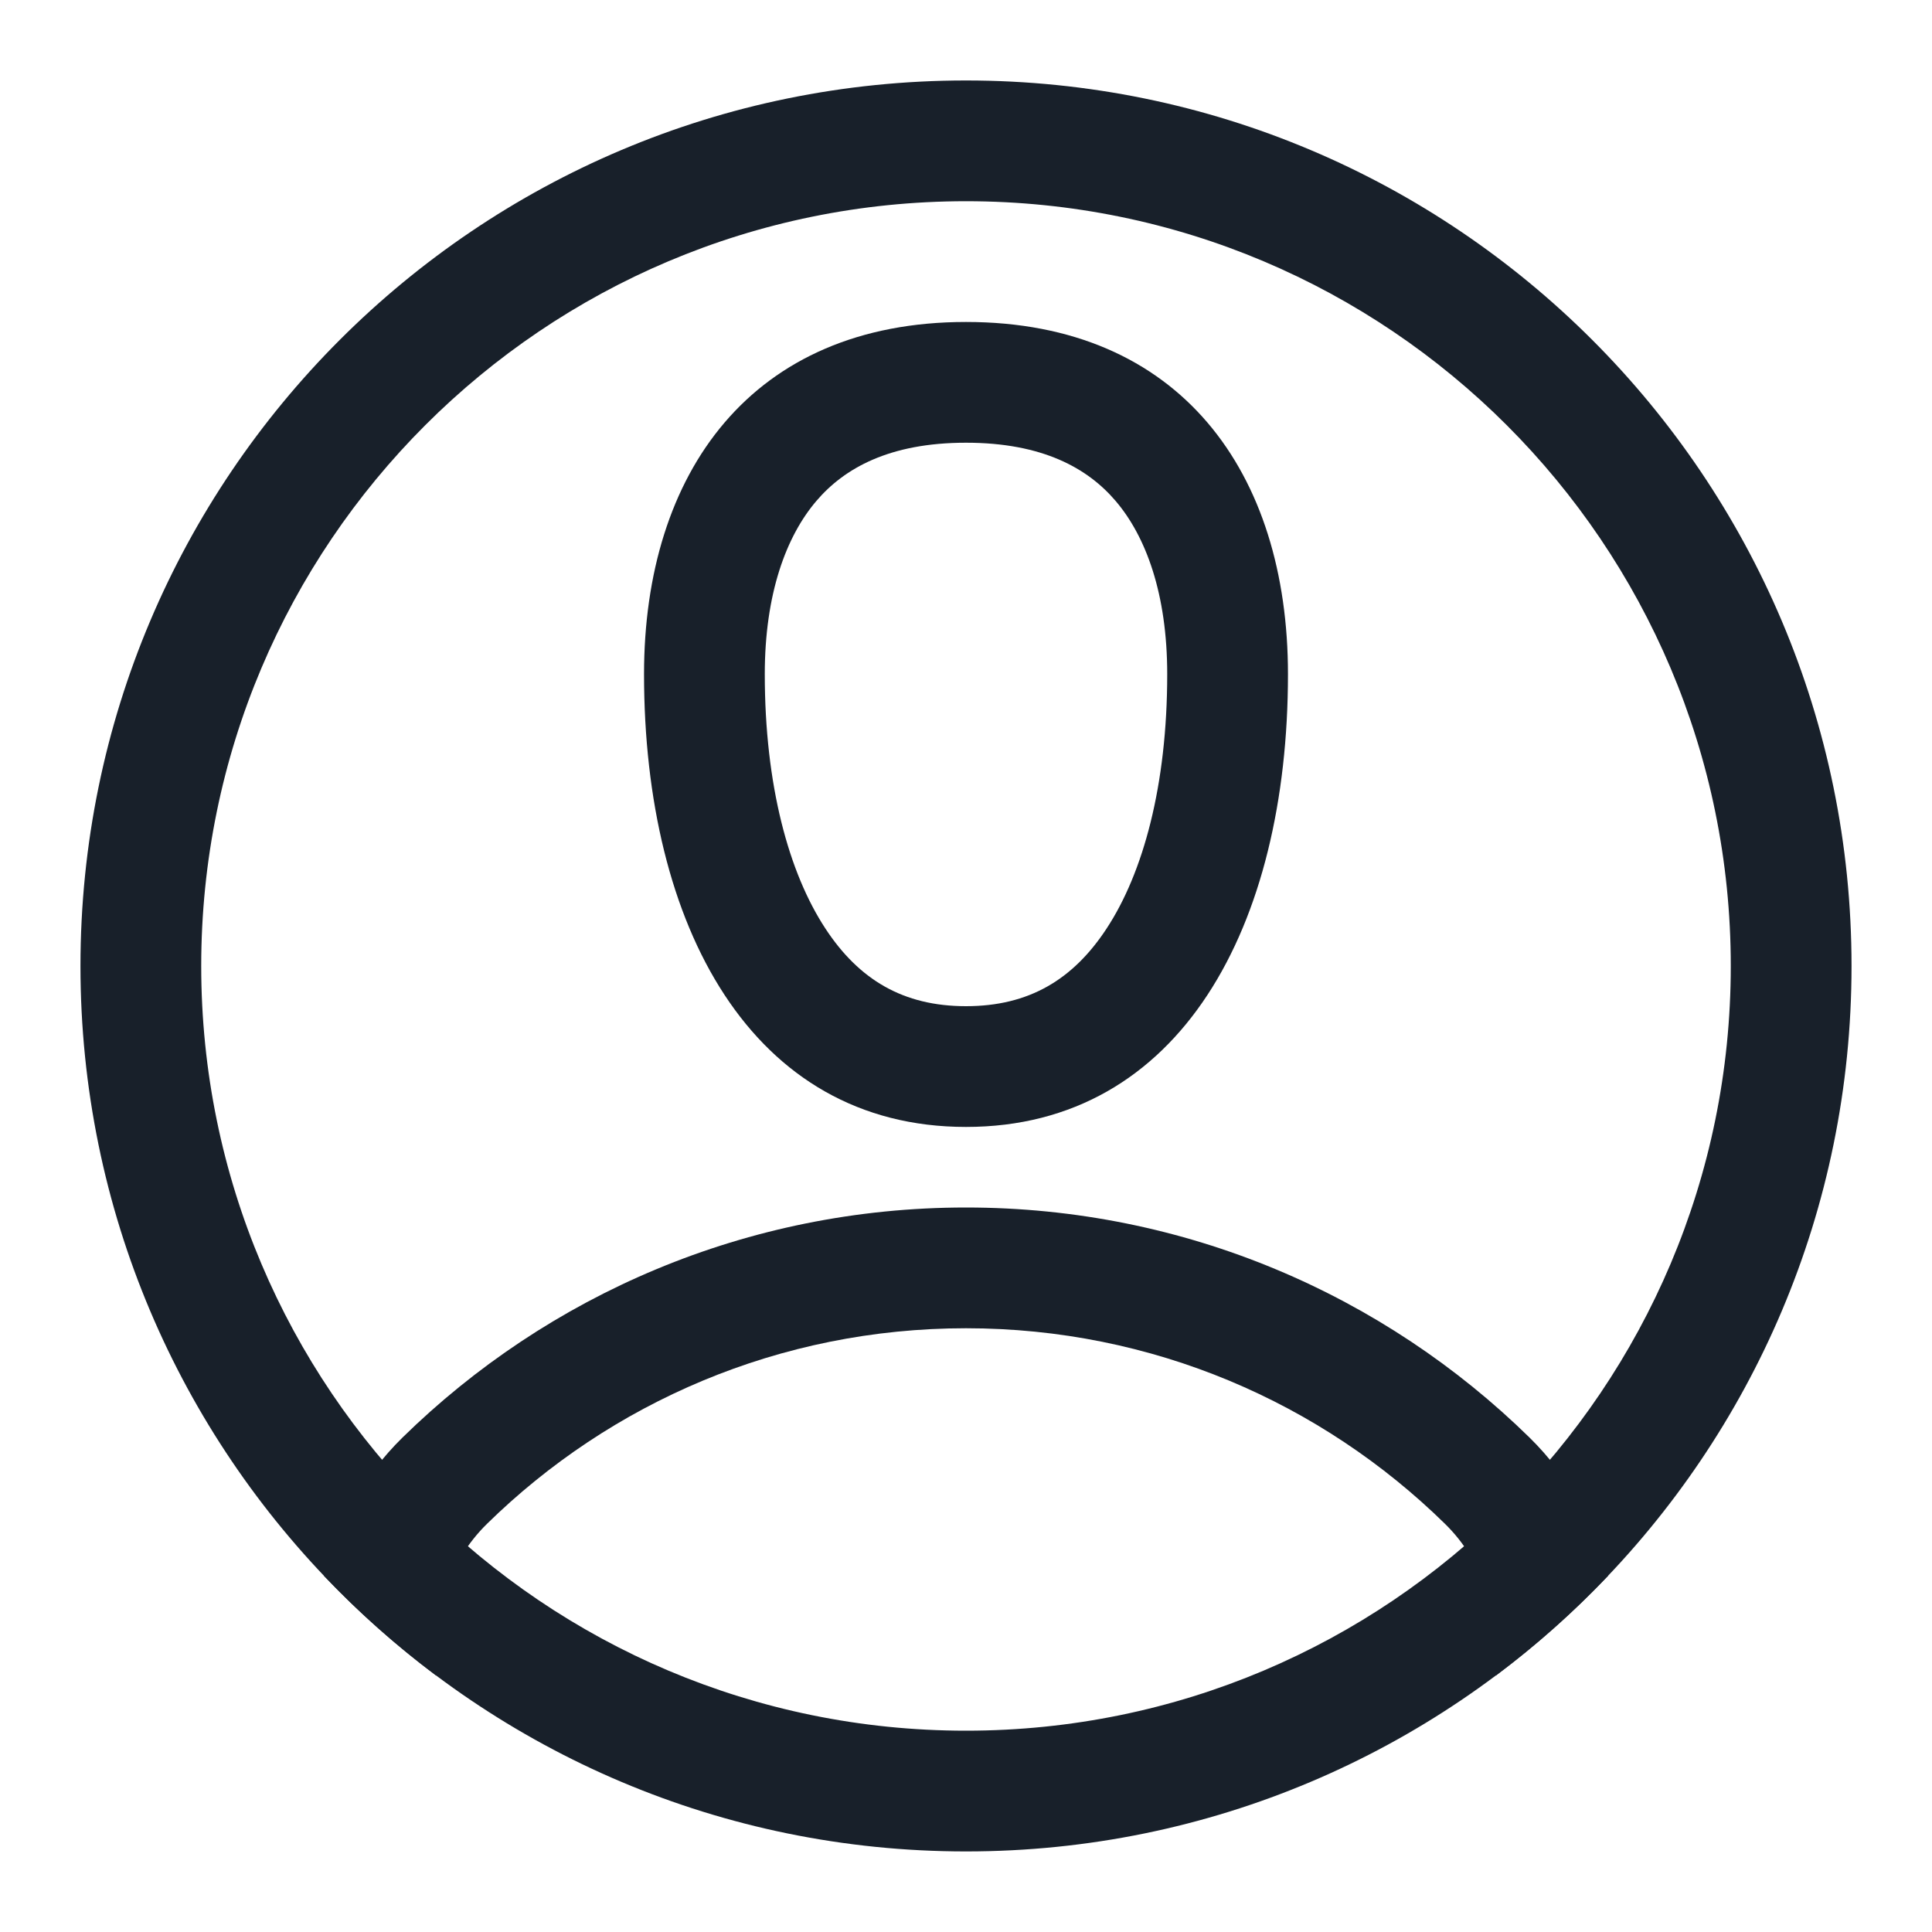 <svg width="20" height="20" viewBox="0 0 20 20" fill="none" xmlns="http://www.w3.org/2000/svg">
<g clip-path="url(#clip0_2266_41140)">
<path fill-rule="evenodd" clip-rule="evenodd" d="M10 17.916C14.372 17.916 17.917 14.372 17.917 10C17.917 5.627 14.372 2.083 10 2.083C5.628 2.083 2.083 5.627 2.083 10C2.083 14.372 5.628 17.916 10 17.916ZM10 19.166C15.063 19.166 19.167 15.062 19.167 10C19.167 4.937 15.063 0.833 10 0.833C4.937 0.833 0.833 4.937 0.833 10C0.833 15.062 4.937 19.166 10 19.166Z" fill="#18202A"/>
<path fill-rule="evenodd" clip-rule="evenodd" d="M11.455 9.613C11.835 9.035 12.083 8.127 12.083 6.979C12.083 6.146 11.861 5.551 11.549 5.186C11.262 4.849 10.795 4.583 10 4.583C9.205 4.583 8.738 4.849 8.451 5.186C8.139 5.551 7.917 6.146 7.917 6.979C7.917 8.127 8.165 9.035 8.545 9.613C8.891 10.14 9.348 10.416 10 10.416C10.652 10.416 11.109 10.14 11.455 9.613ZM10 11.666C12.222 11.666 13.333 9.583 13.333 6.979C13.333 4.896 12.222 3.333 10 3.333C7.778 3.333 6.667 4.896 6.667 6.979C6.667 9.583 7.778 11.666 10 11.666Z" fill="#18202A"/>
<path d="M3.352 16.311C3.486 15.779 3.757 15.284 4.166 14.882C5.669 13.409 7.729 12.5 10 12.5C12.271 12.5 14.331 13.409 15.834 14.882C16.243 15.284 16.514 15.779 16.648 16.311C16.291 16.687 15.903 17.032 15.487 17.344C15.549 16.74 15.355 16.163 14.959 15.775C13.68 14.521 11.931 13.75 10 13.75C8.069 13.75 6.32 14.521 5.041 15.775C4.645 16.163 4.451 16.74 4.513 17.344C4.097 17.032 3.709 16.687 3.352 16.311Z" fill="#18202A"/>
</g>
<defs>
<clipPath id="clip0_2266_41140">
<rect width="20" height="20" fill="white"/>
</clipPath>
</defs>
</svg>
